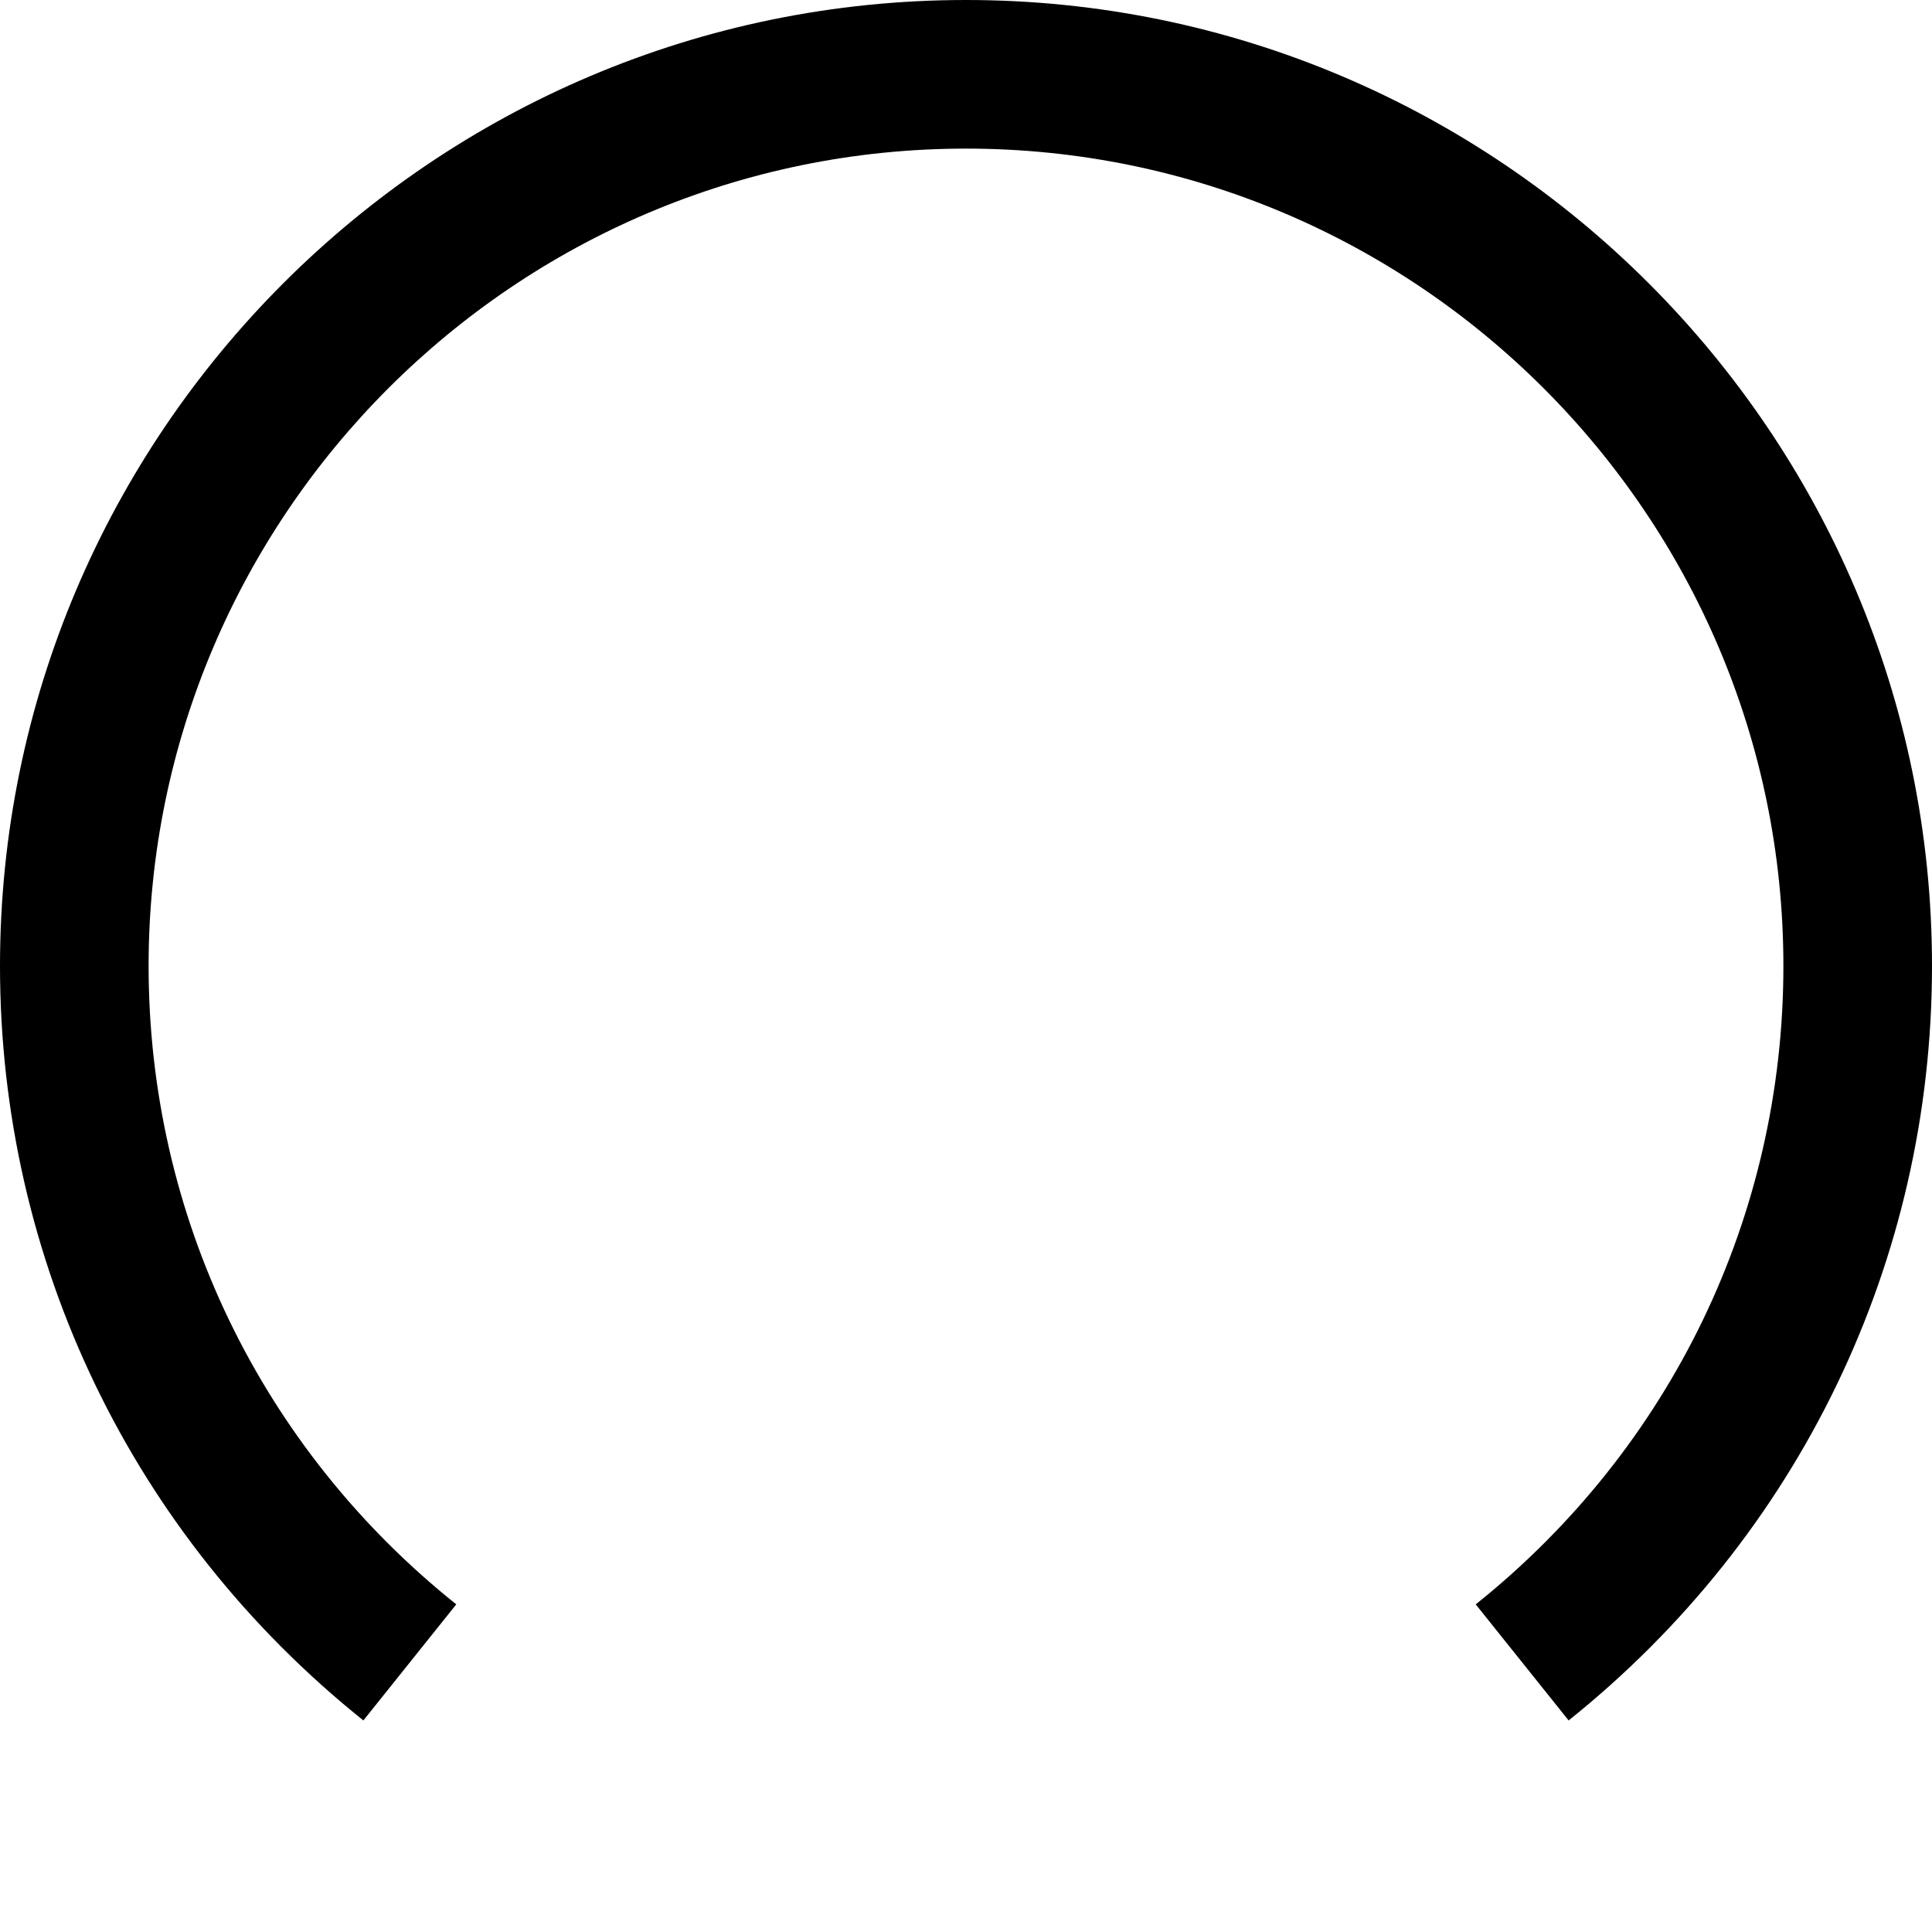 <?xml version="1.0" encoding="utf-8"?>
<!-- Generator: Adobe Illustrator 21.0.0, SVG Export Plug-In . SVG Version: 6.00 Build 0)  -->
<svg version="1.1" id="Layer_1" xmlns="http://www.w3.org/2000/svg" xmlns:xlink="http://www.w3.org/1999/xlink" x="0px" y="0px"
	 viewBox="0 0 12 12" style="enable-background:new 0 0 12 12;" xml:space="preserve">
<g>
	<path d="M9.743,10.686L9.166,9.965C10.38,8.994,11.077,7.549,11.077,6c0-2.799-2.278-5.077-5.077-5.077
		C3.201,0.923,0.923,3.201,0.923,6c0,1.549,0.696,2.994,1.911,3.965l-0.577,0.721C0.823,9.538,0,7.831,0,6c0-3.308,2.692-6,6-6
		s6,2.692,6,6C12,7.831,11.177,9.538,9.743,10.686z"/>
</g>
</svg>

